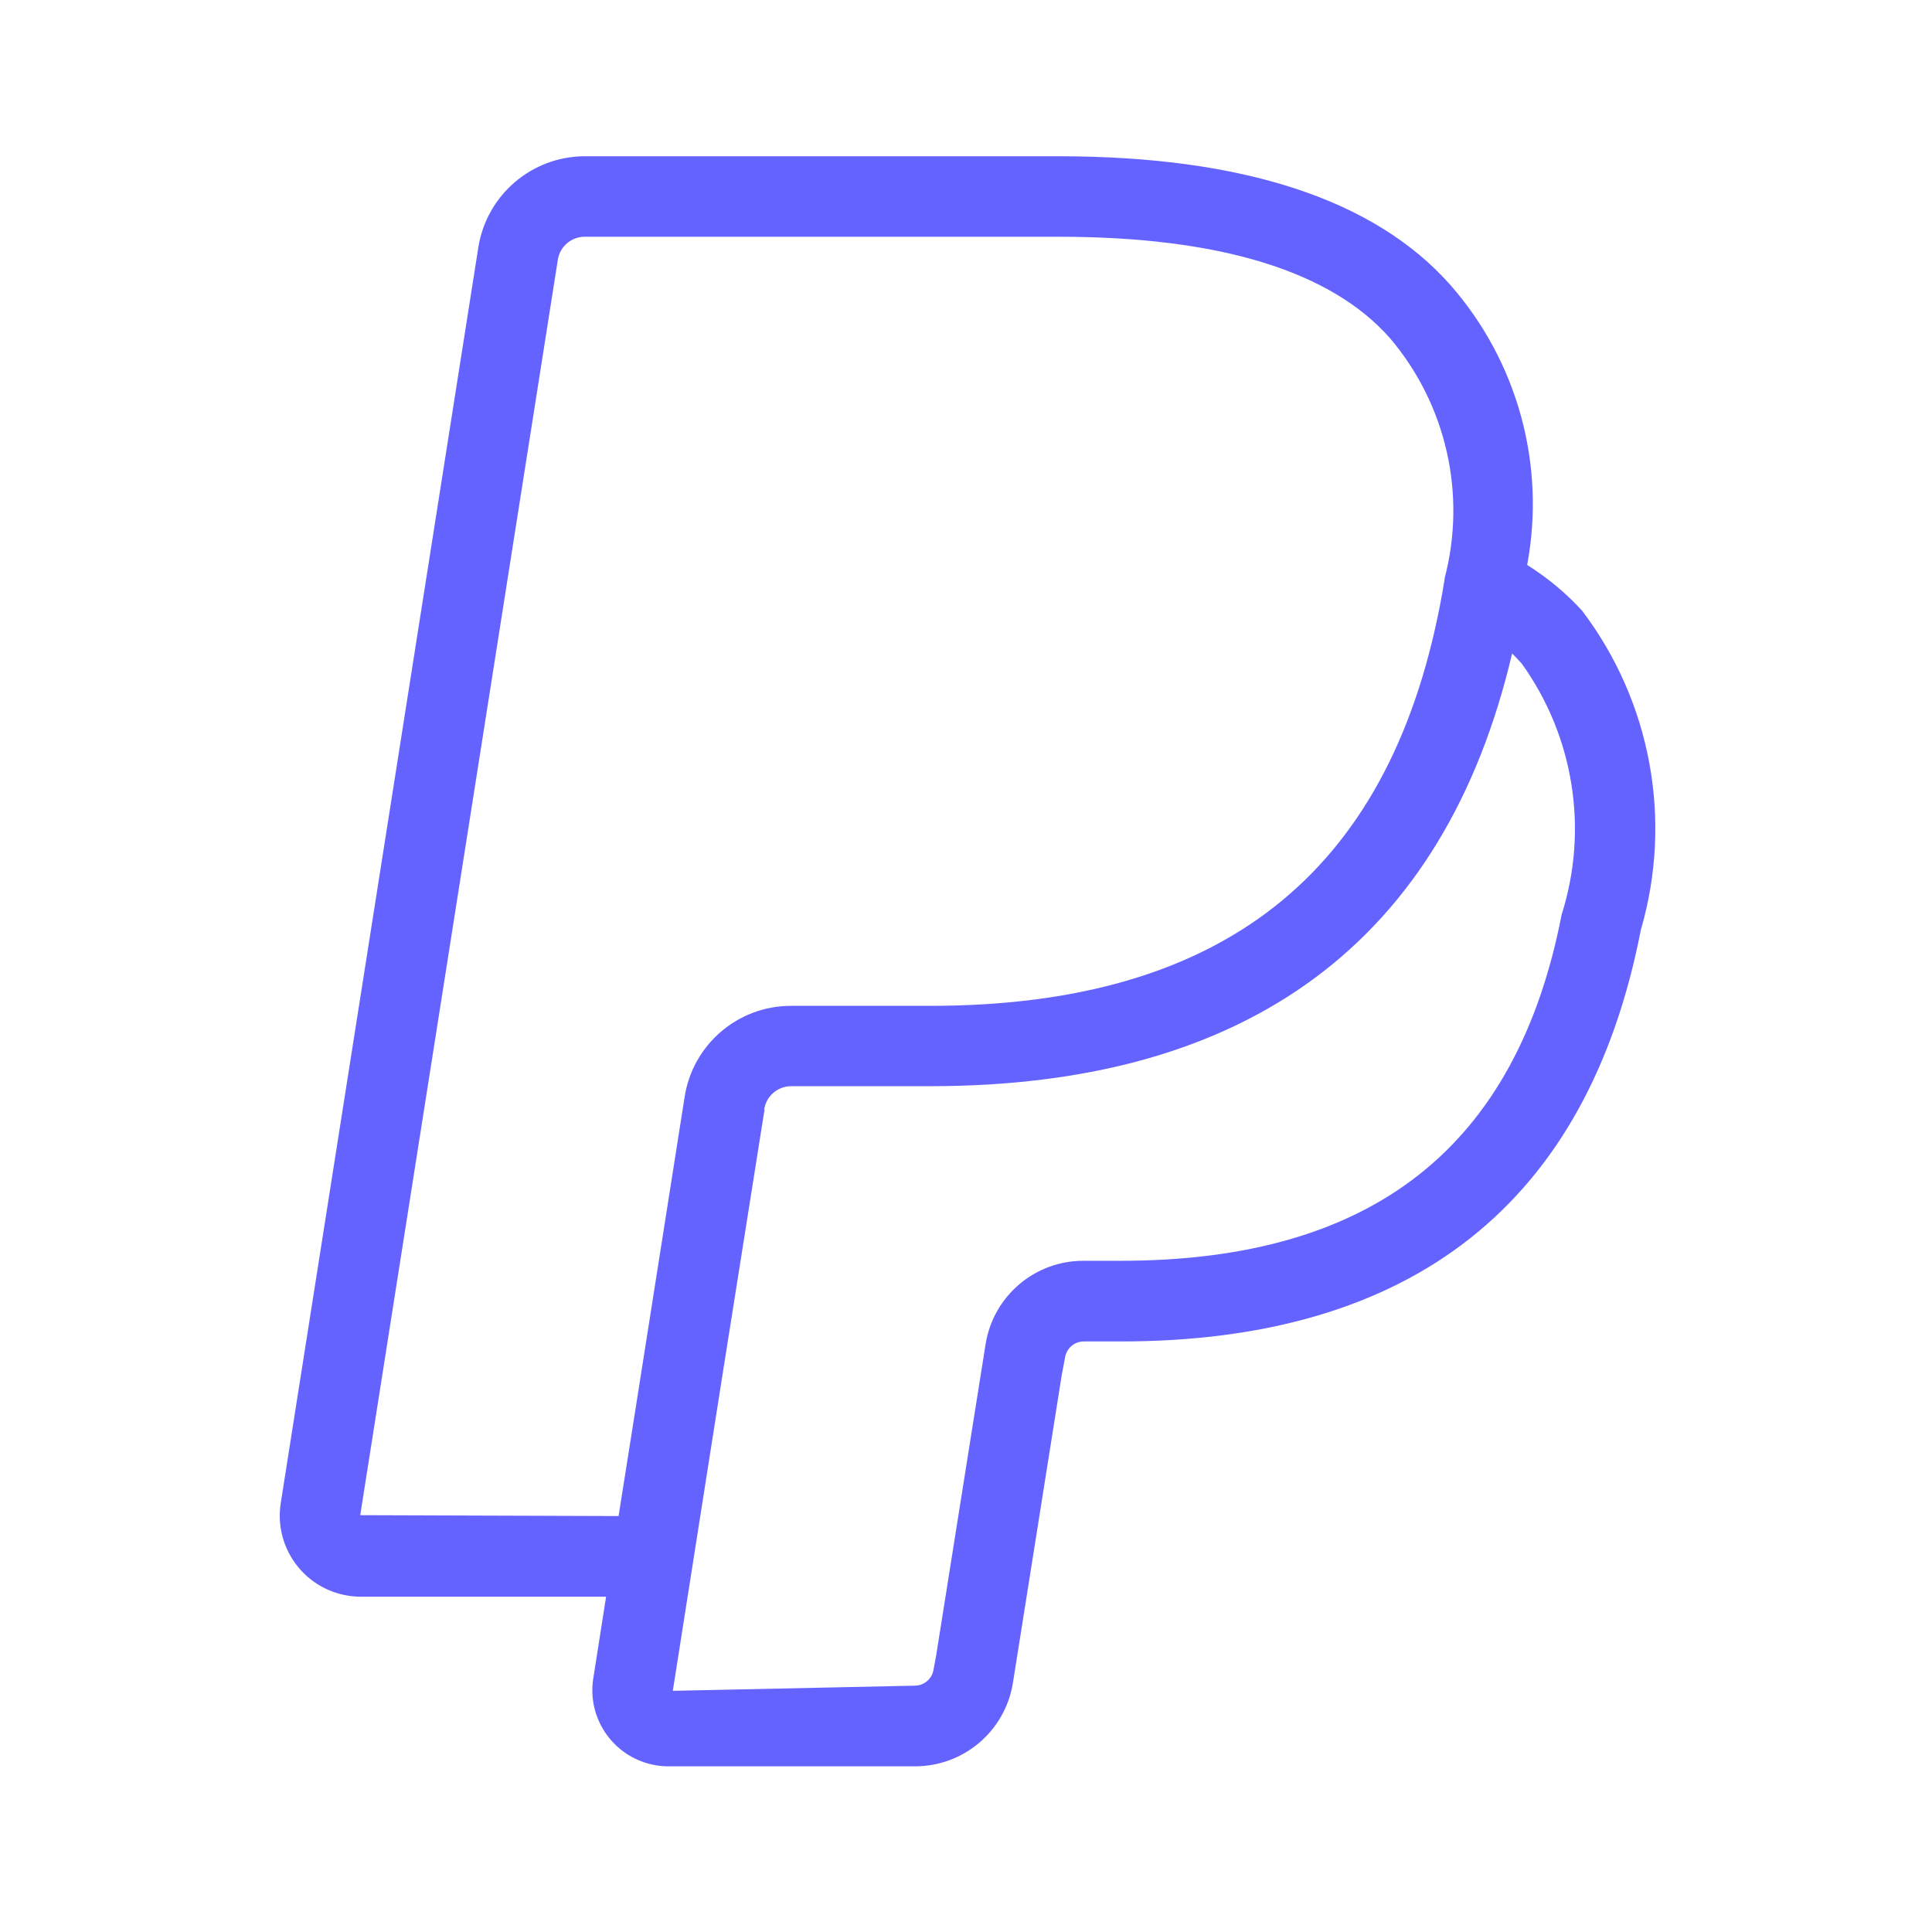 <svg xmlns="http://www.w3.org/2000/svg" enable-background="new 0 0 24 24" viewBox="0 0 24 24"><path fill="#6563ff" d="M19.654,7.587c-0.201-0.22-0.431-0.411-0.683-0.569c0.233-1.244-0.119-2.527-0.954-3.478c-0.938-1.061-2.575-1.599-4.868-1.599H7.265c-0.659,0.001-1.22,0.481-1.323,1.132l-2.453,15.59c-0.091,0.549,0.28,1.067,0.828,1.158c0.055,0.009,0.11,0.014,0.166,0.014h3.046l-0.159,1.014c-0.082,0.515,0.27,0.999,0.785,1.081c0.048,0.008,0.097,0.012,0.145,0.012h3.063c0.605,0.002,1.121-0.435,1.219-1.032l0.607-3.827l0.041-0.217c0.017-0.116,0.116-0.202,0.233-0.202h0.458c3.629,0,5.803-1.72,6.462-5.112C20.781,10.188,20.511,8.718,19.654,7.587z M7.891,17.526l-0.207,1.307l-3.209-0.011L6.93,3.224c0.027-0.164,0.169-0.284,0.335-0.283h5.885c1.994,0,3.38,0.424,4.116,1.259c0.702,0.826,0.955,1.943,0.678,2.99l0.002,0l-0,0.001c-0.017,0.105-0.035,0.214-0.057,0.325l-0.001,0.003c-0.649,3.348-2.721,4.976-6.333,4.976H9.827c-0.661-0.001-1.224,0.482-1.323,1.136L7.891,17.526z M19.4,11.359c-0.562,2.896-2.354,4.303-5.479,4.303h-0.458c-0.605-0.003-1.122,0.435-1.219,1.032l-0.615,3.873l-0.032,0.171c-0.017,0.116-0.117,0.202-0.234,0.202l-3.005,0.064l0.605-3.849l0.534-3.37l-0.004-0.001l0-0.001c0.024-0.166,0.167-0.29,0.335-0.29h1.728c3.96,0,6.39-1.808,7.228-5.375c0.042,0.041,0.082,0.083,0.12,0.126C19.551,9.146,19.736,10.301,19.4,11.359z"/></svg>